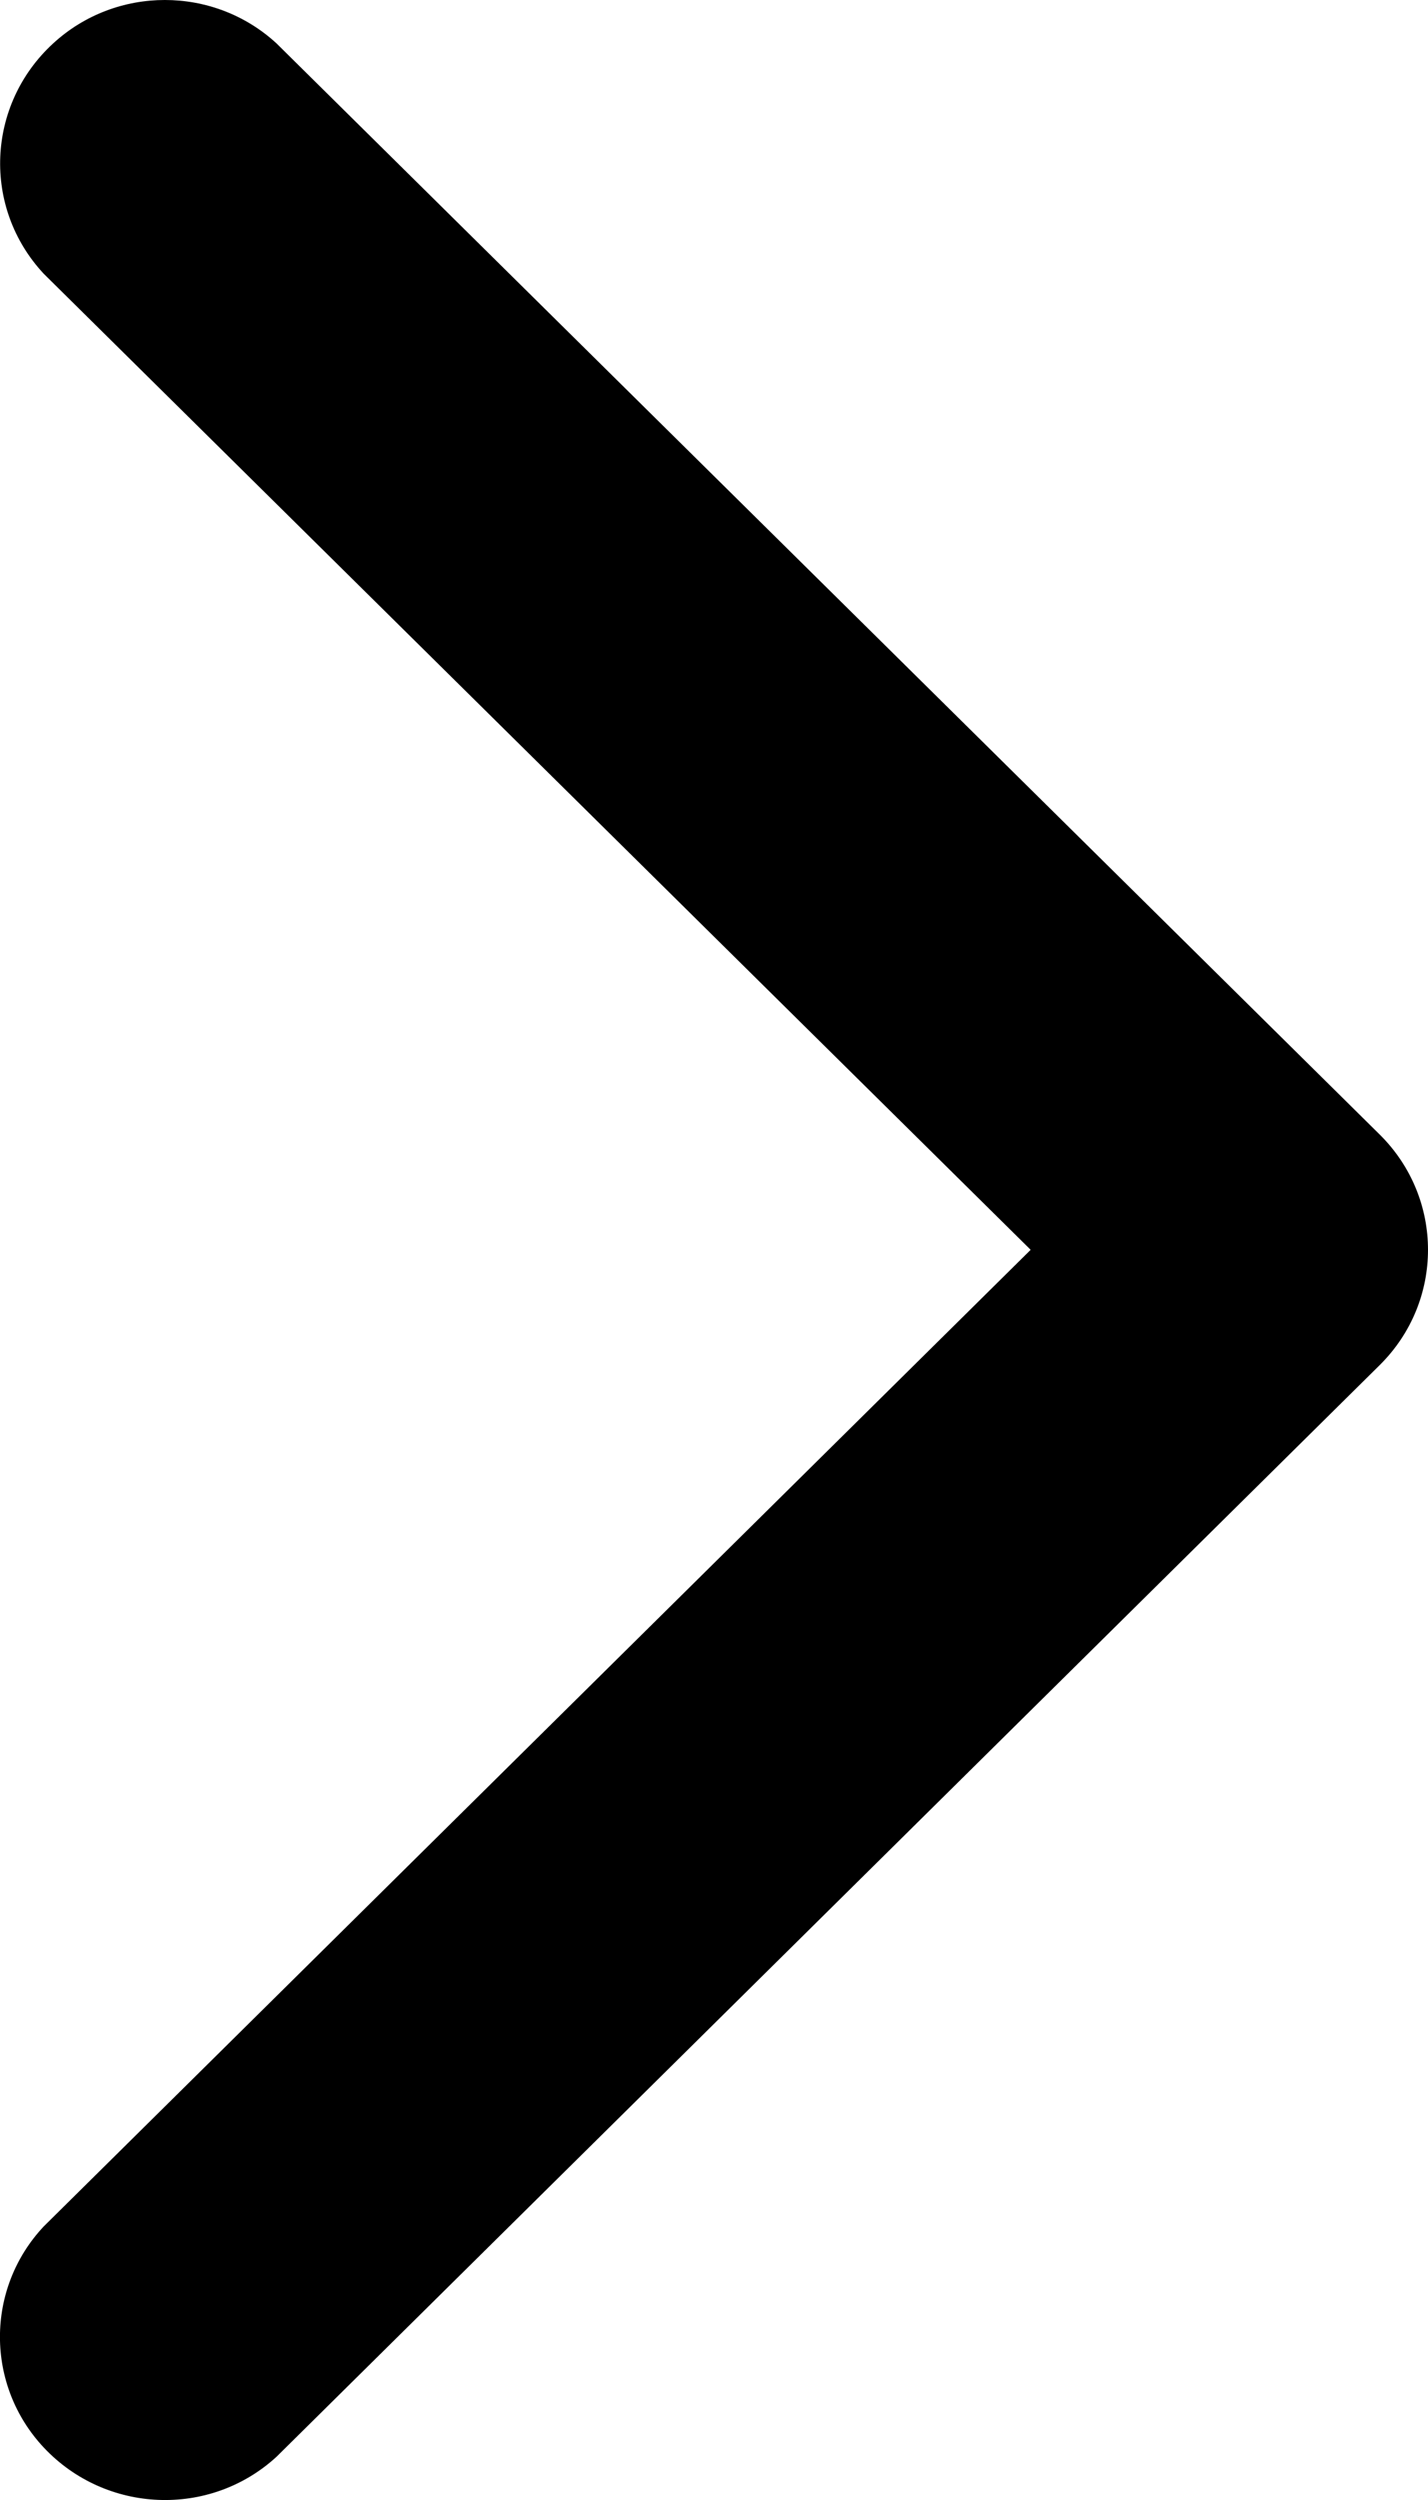 <svg width="8" height="14" viewBox="0 0 8 14" fill="none" xmlns="http://www.w3.org/2000/svg">
<path d="M1.549 13.758C1.175 14.101 0.592 14.076 0.245 13.706C-0.082 13.357 -0.082 12.816 0.245 12.468L5.774 6.999L0.245 1.533C-0.101 1.162 -0.076 0.586 0.298 0.243C0.65 -0.081 1.197 -0.081 1.549 0.243L7.73 6.354C8.09 6.711 8.09 7.287 7.73 7.644L1.549 13.758Z" fill="black"/>
</svg>
